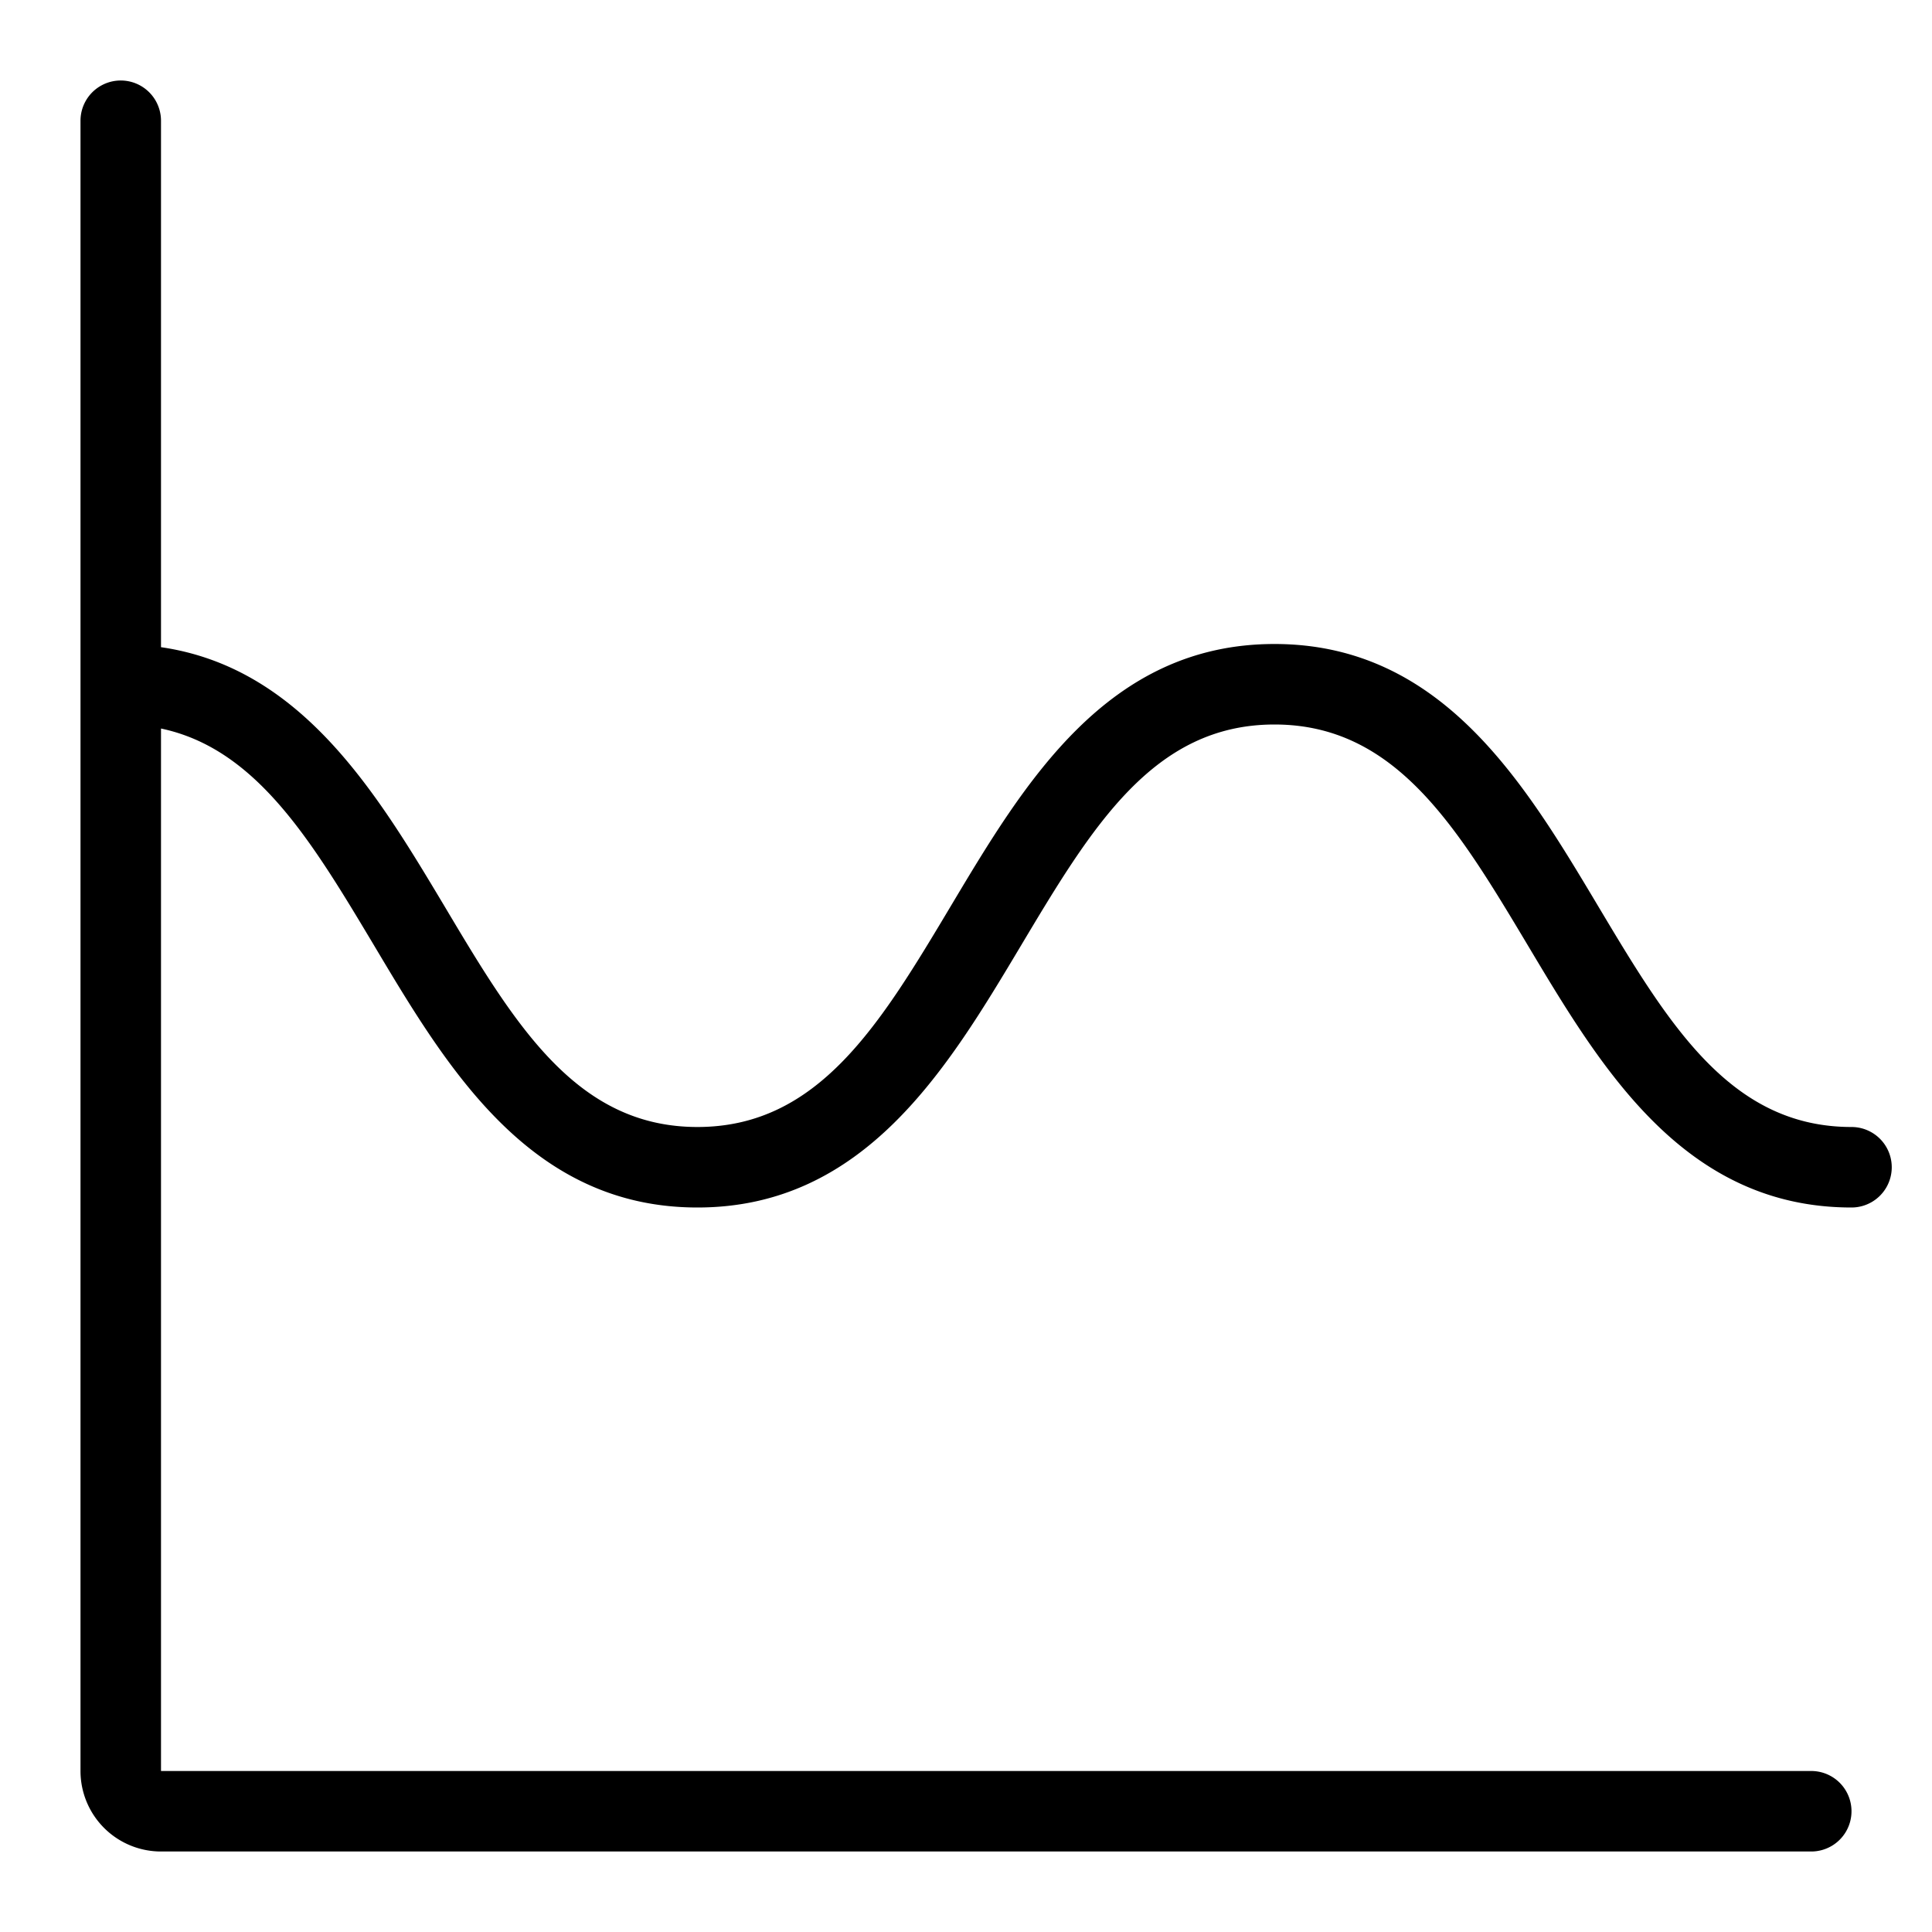 <svg xmlns="http://www.w3.org/2000/svg" viewBox="0 0 48 48">
  <title>graph-smooth</title>
  <g id="graph-smooth">
    <path d="M46,28c-3.017,0-4.543-2.555-6.31-5.513C37.874,19.446,35.815,16,31.664,16s-6.21,3.446-8.027,6.487C21.87,25.445,20.343,28,17.327,28s-4.539-2.555-6.3-5.513C9.36,19.7,7.489,16.586,4,16.079V3A1,1,0,0,0,2,3V44a2,2,0,0,0,2,2H45a1,1,0,0,0,0-2H4V18.1c2.373.5,3.746,2.8,5.305,5.408C11.12,26.554,13.178,30,17.327,30s6.21-3.446,8.027-6.487C27.121,20.555,28.647,18,31.664,18s4.542,2.555,6.31,5.513C39.79,26.554,41.848,30,46,30a1,1,0,0,0,0-2Z"/>
  </g>
</svg>

